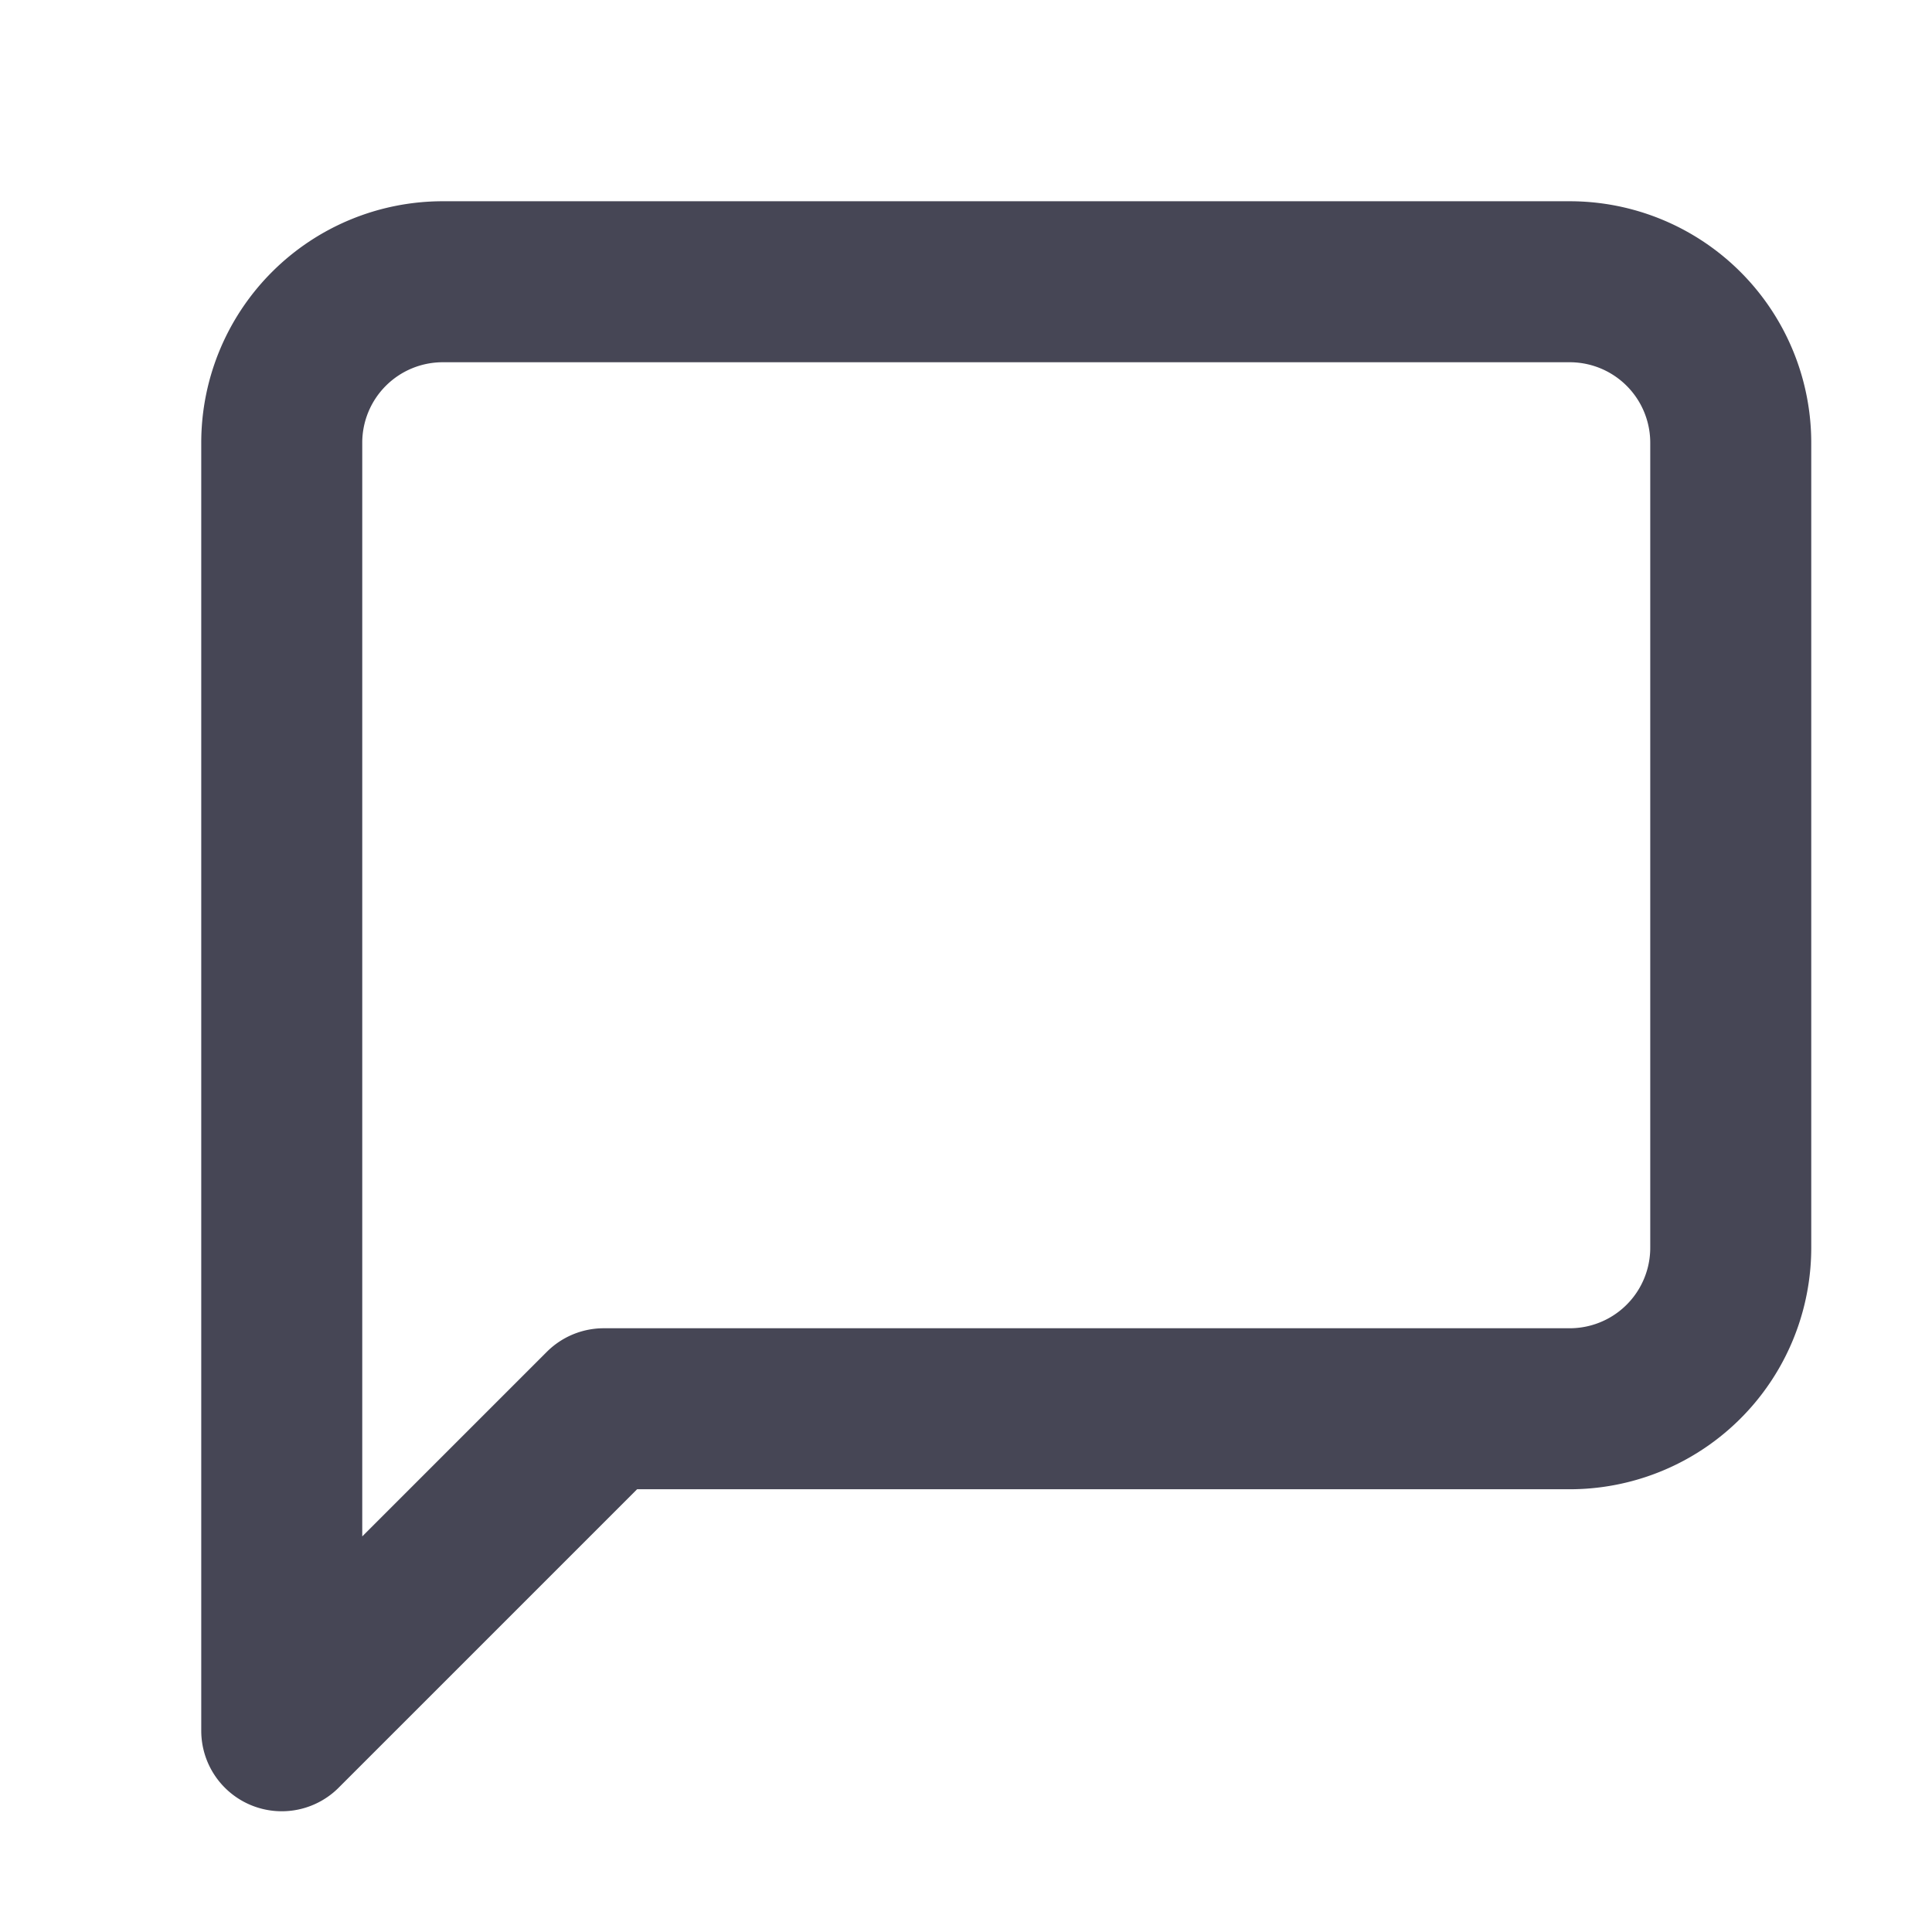 <svg id="message" xmlns="http://www.w3.org/2000/svg" width="24" height="24" viewBox="0 0 24 24">
  <rect id="container" width="24" height="24" fill="#fff" opacity="0"/>
  <path id="Icon_feather-message-square" data-name="Icon feather-message-square" d="M22.5,16.5a2,2,0,0,1-2,2H8.5l-4,4V6.5a2,2,0,0,1,2-2h14a2,2,0,0,1,2,2Z" transform="translate(-1 -1)" fill="none" stroke="#464655" stroke-linecap="round" stroke-linejoin="round" stroke-width="2"/>
</svg>
